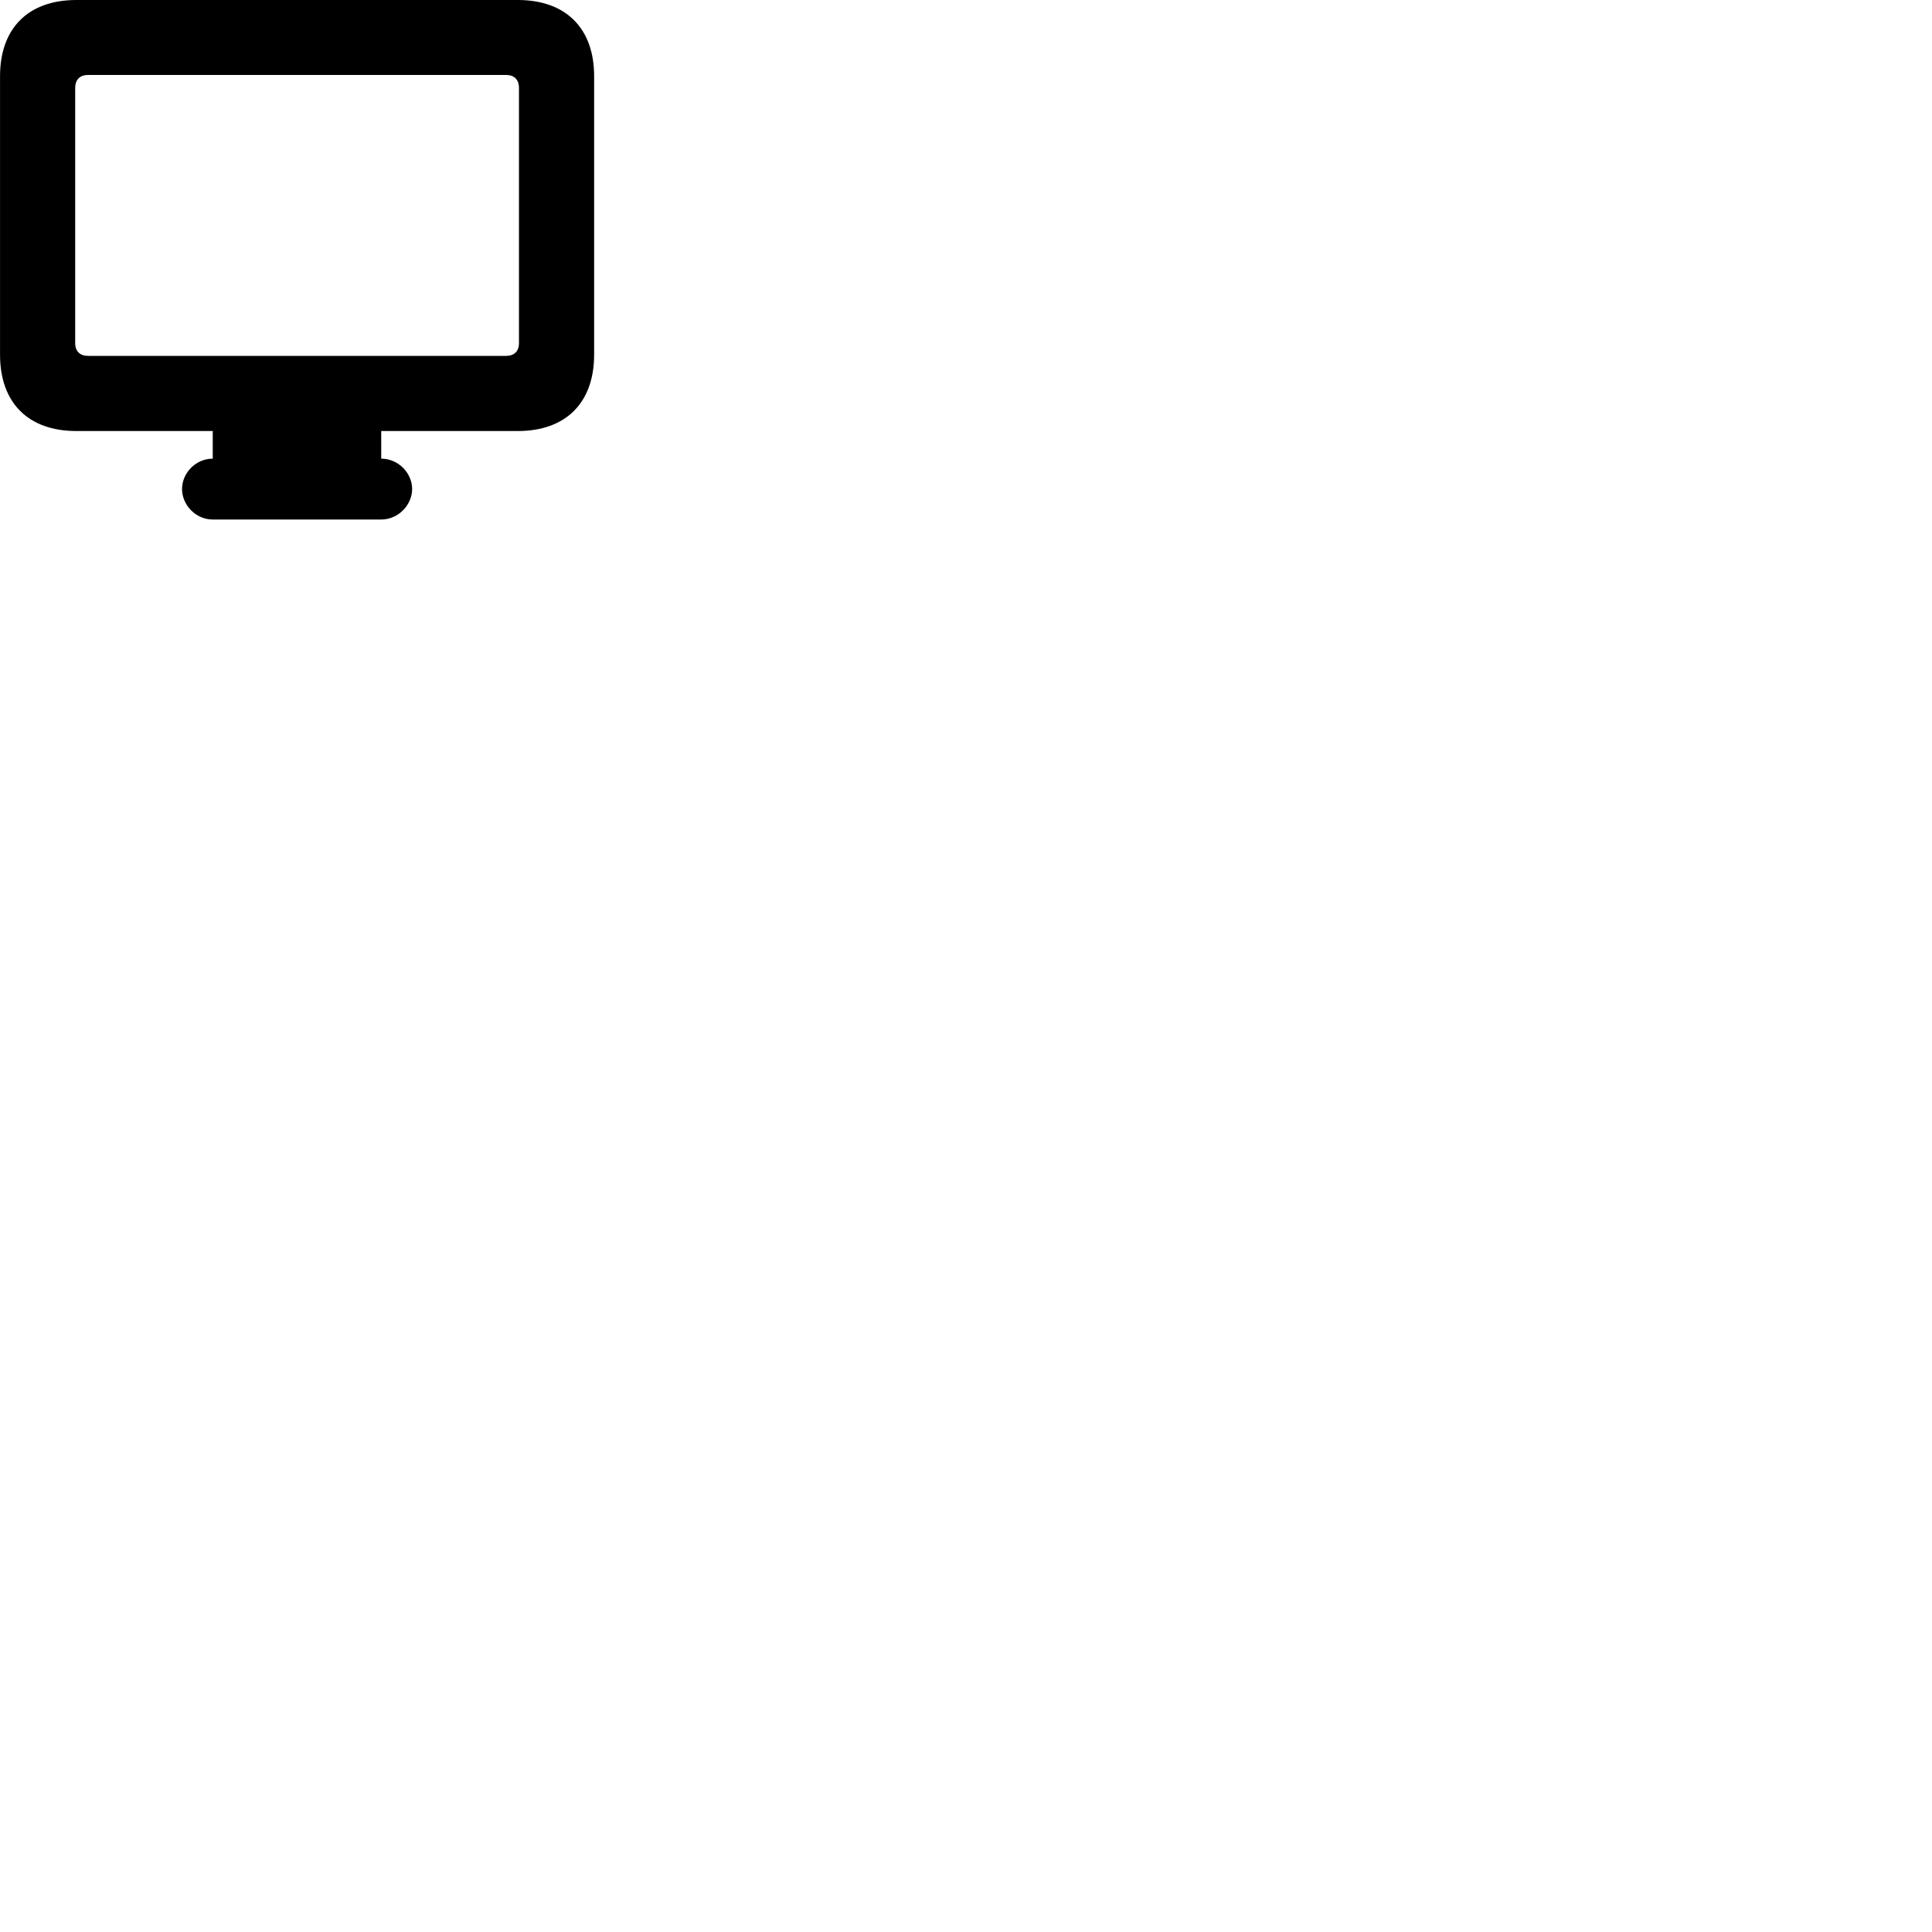 
        <svg xmlns="http://www.w3.org/2000/svg" viewBox="0 0 100 100">
            <path d="M3.952 22.31H11.012V23.74C10.122 23.74 9.422 24.49 9.422 25.31C9.422 26.13 10.122 26.89 11.012 26.89H19.732C20.622 26.89 21.332 26.13 21.332 25.31C21.332 24.49 20.622 23.74 19.732 23.74V22.31H26.802C29.282 22.31 30.752 20.85 30.752 18.36V3.94C30.752 1.46 29.282 0 26.802 0H3.952C1.462 0 0.002 1.46 0.002 3.94V18.36C0.002 20.85 1.462 22.31 3.952 22.31ZM4.552 18.42C4.142 18.42 3.892 18.18 3.892 17.77V4.55C3.892 4.12 4.142 3.88 4.552 3.88H26.202C26.612 3.88 26.862 4.12 26.862 4.55V17.77C26.862 18.18 26.612 18.42 26.202 18.42Z" />
        </svg>
    